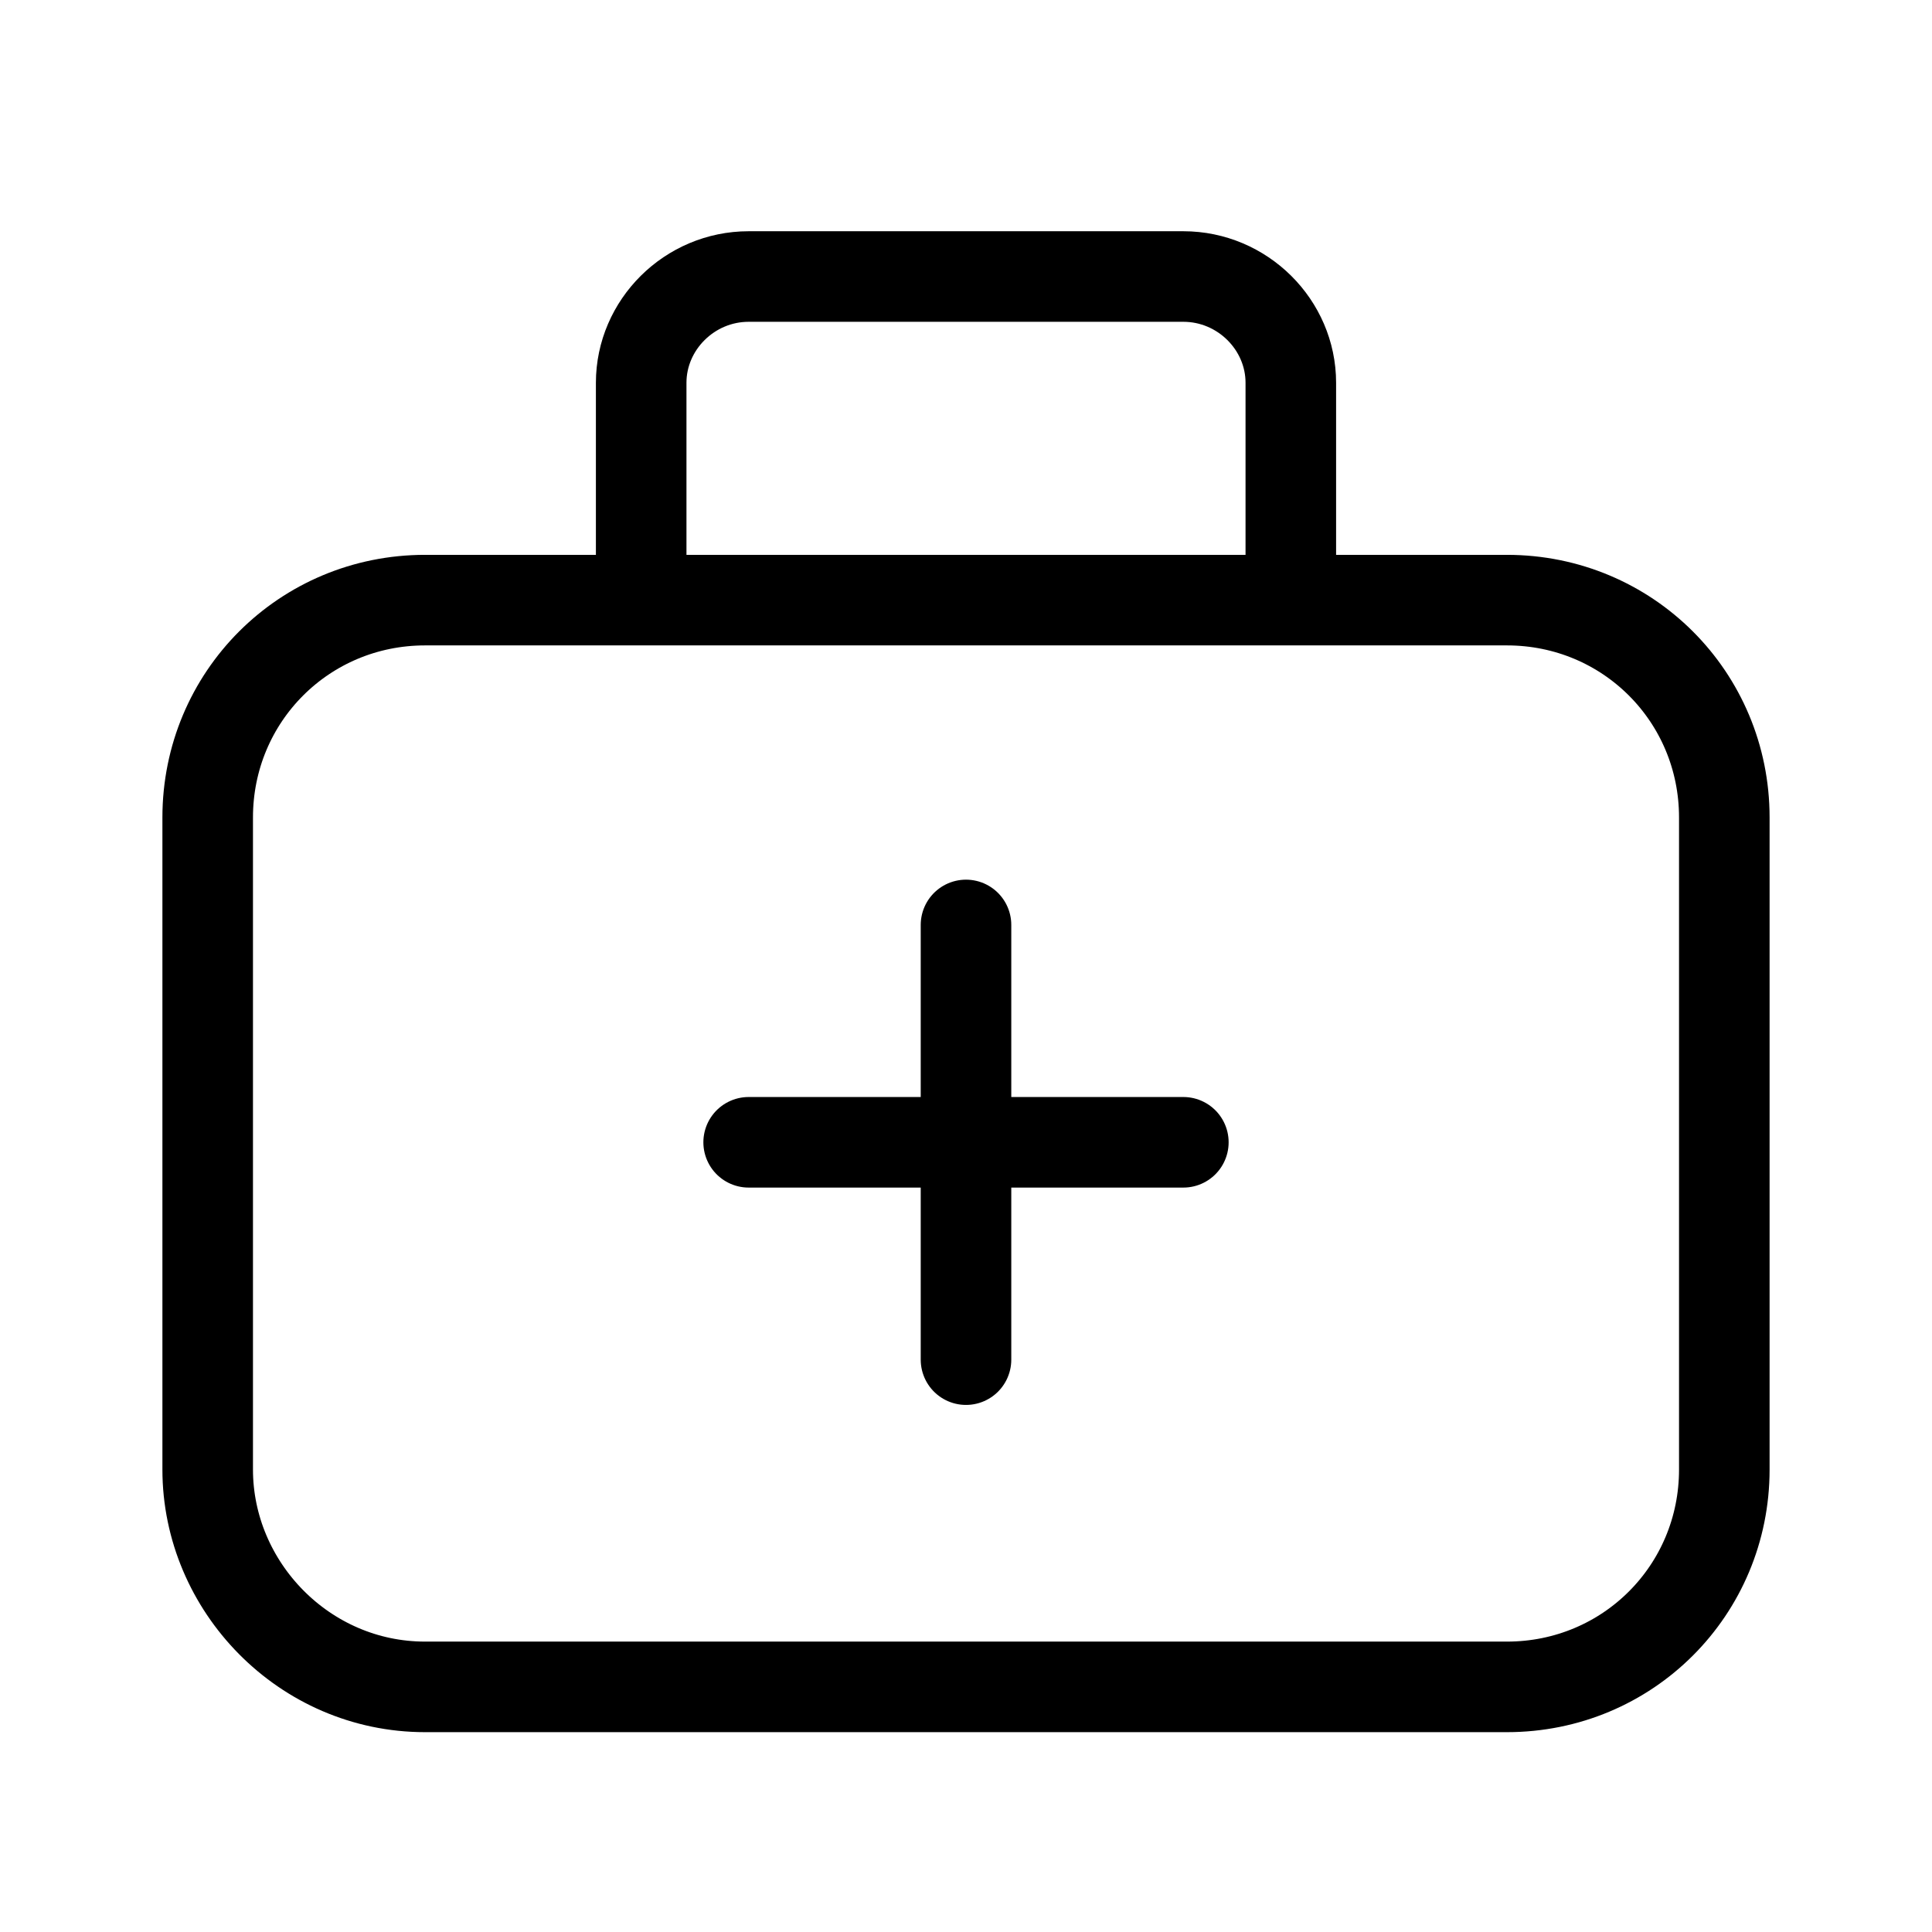 <svg xmlns="http://www.w3.org/2000/svg" viewBox="0 0 16 16">
  <path fill="none" stroke="#000" stroke-linecap="round" stroke-linejoin="round" stroke-width=".75" d="M3.52 4.97h8.96c1 0 1.8.8 1.8 1.8v5.4c0 1-.8 1.8-1.8 1.8H3.52c-1 0-1.8-.83-1.8-1.8v-5.4c0-1 .8-1.8 1.8-1.8zm1.79 0v-1.8c0-.48.4-.88.89-.88h3.6c.49 0 .89.4.89.88v1.8M8 7.66v3.6m-1.8-1.8h3.6"/>
</svg>